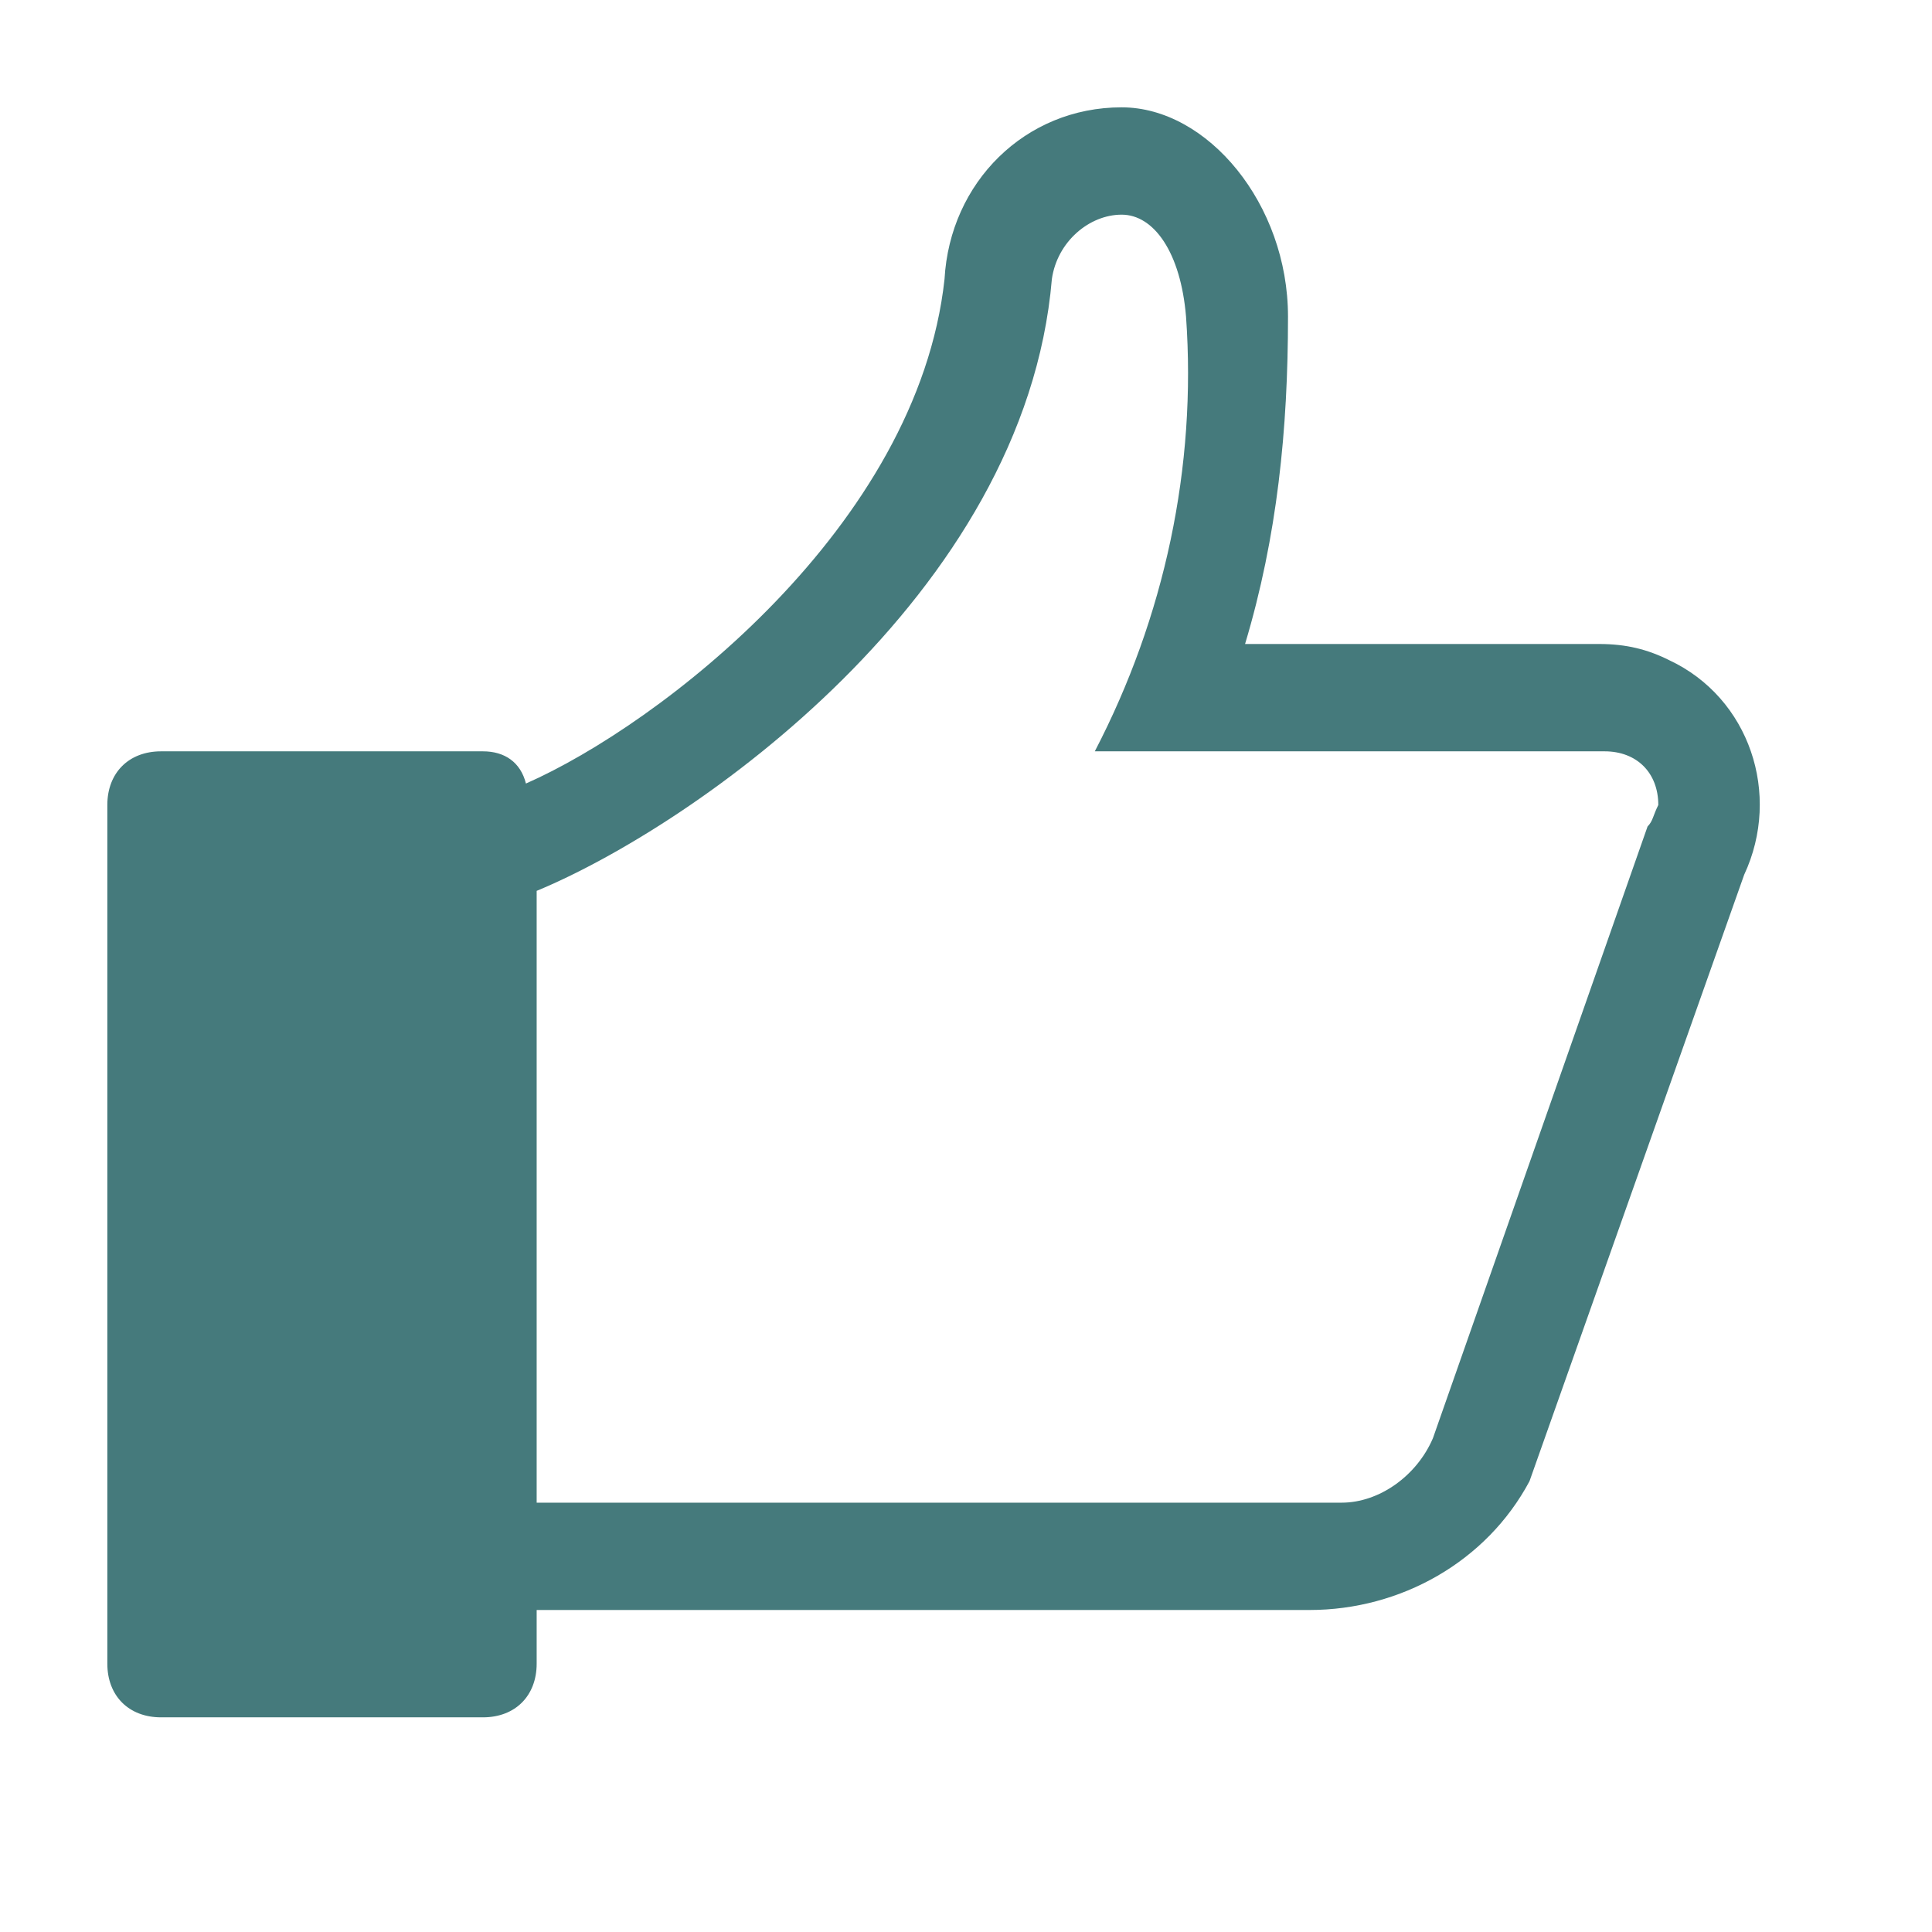 <?xml version="1.0" encoding="UTF-8"?>
<svg xmlns="http://www.w3.org/2000/svg" onmouseup="{ if(window.parent.document.onmouseup) window.parent.document.onmouseup(arguments[0]);}" xml:space="preserve" style="enable-background:new 0 0 36 36;" viewBox="0 0 36 36" y="0px" x="0px" id="S_ThumbUpOutline_18_N_2x" version="1.1" xmlns:xlink="http://www.w3.org/1999/xlink"><style type="text/css">
	.st0{fill:#457A7C;}
	.st1{fill:#6E6E6E;}
</style><path data-cppathid="10000" d="M29.8,12h-6.6c0.6-2,0.8-4,0.8-6.1C24,3.8,22.5,2,20.9,2c-1.8,0-3.2,1.4-3.3,3.2c-0.5,4.6-5.3,8.3-7.8,9.4  C9.7,14.2,9.4,14,9,14H3c-0.6,0-1,0.4-1,1v16c0,0.6,0.4,1,1,1h6c0.6,0,1-0.4,1-1v-1c4.7,0,12.4,0,14.4,0c1.7,0,3.3-0.9,4.1-2.4  l4-11.3c0.7-1.5,0.1-3.3-1.4-4C30.7,12.1,30.3,12,29.8,12z M30.7,15.4l-4,11.4c-0.3,0.7-1,1.2-1.7,1.2H10V16.6  c2.9-1.2,9.1-5.5,9.6-11.4C19.7,4.5,20.3,4,20.9,4s1.1,0.7,1.2,1.9c0.2,2.8-0.4,5.6-1.7,8.1h9.5c0.6,0,1,0.4,1,1  C30.8,15.2,30.8,15.3,30.7,15.4L30.7,15.4z" class="st0"/><path data-cppathid="10001" d="M25.5,30L25.5,30z" class="st1"/></svg>